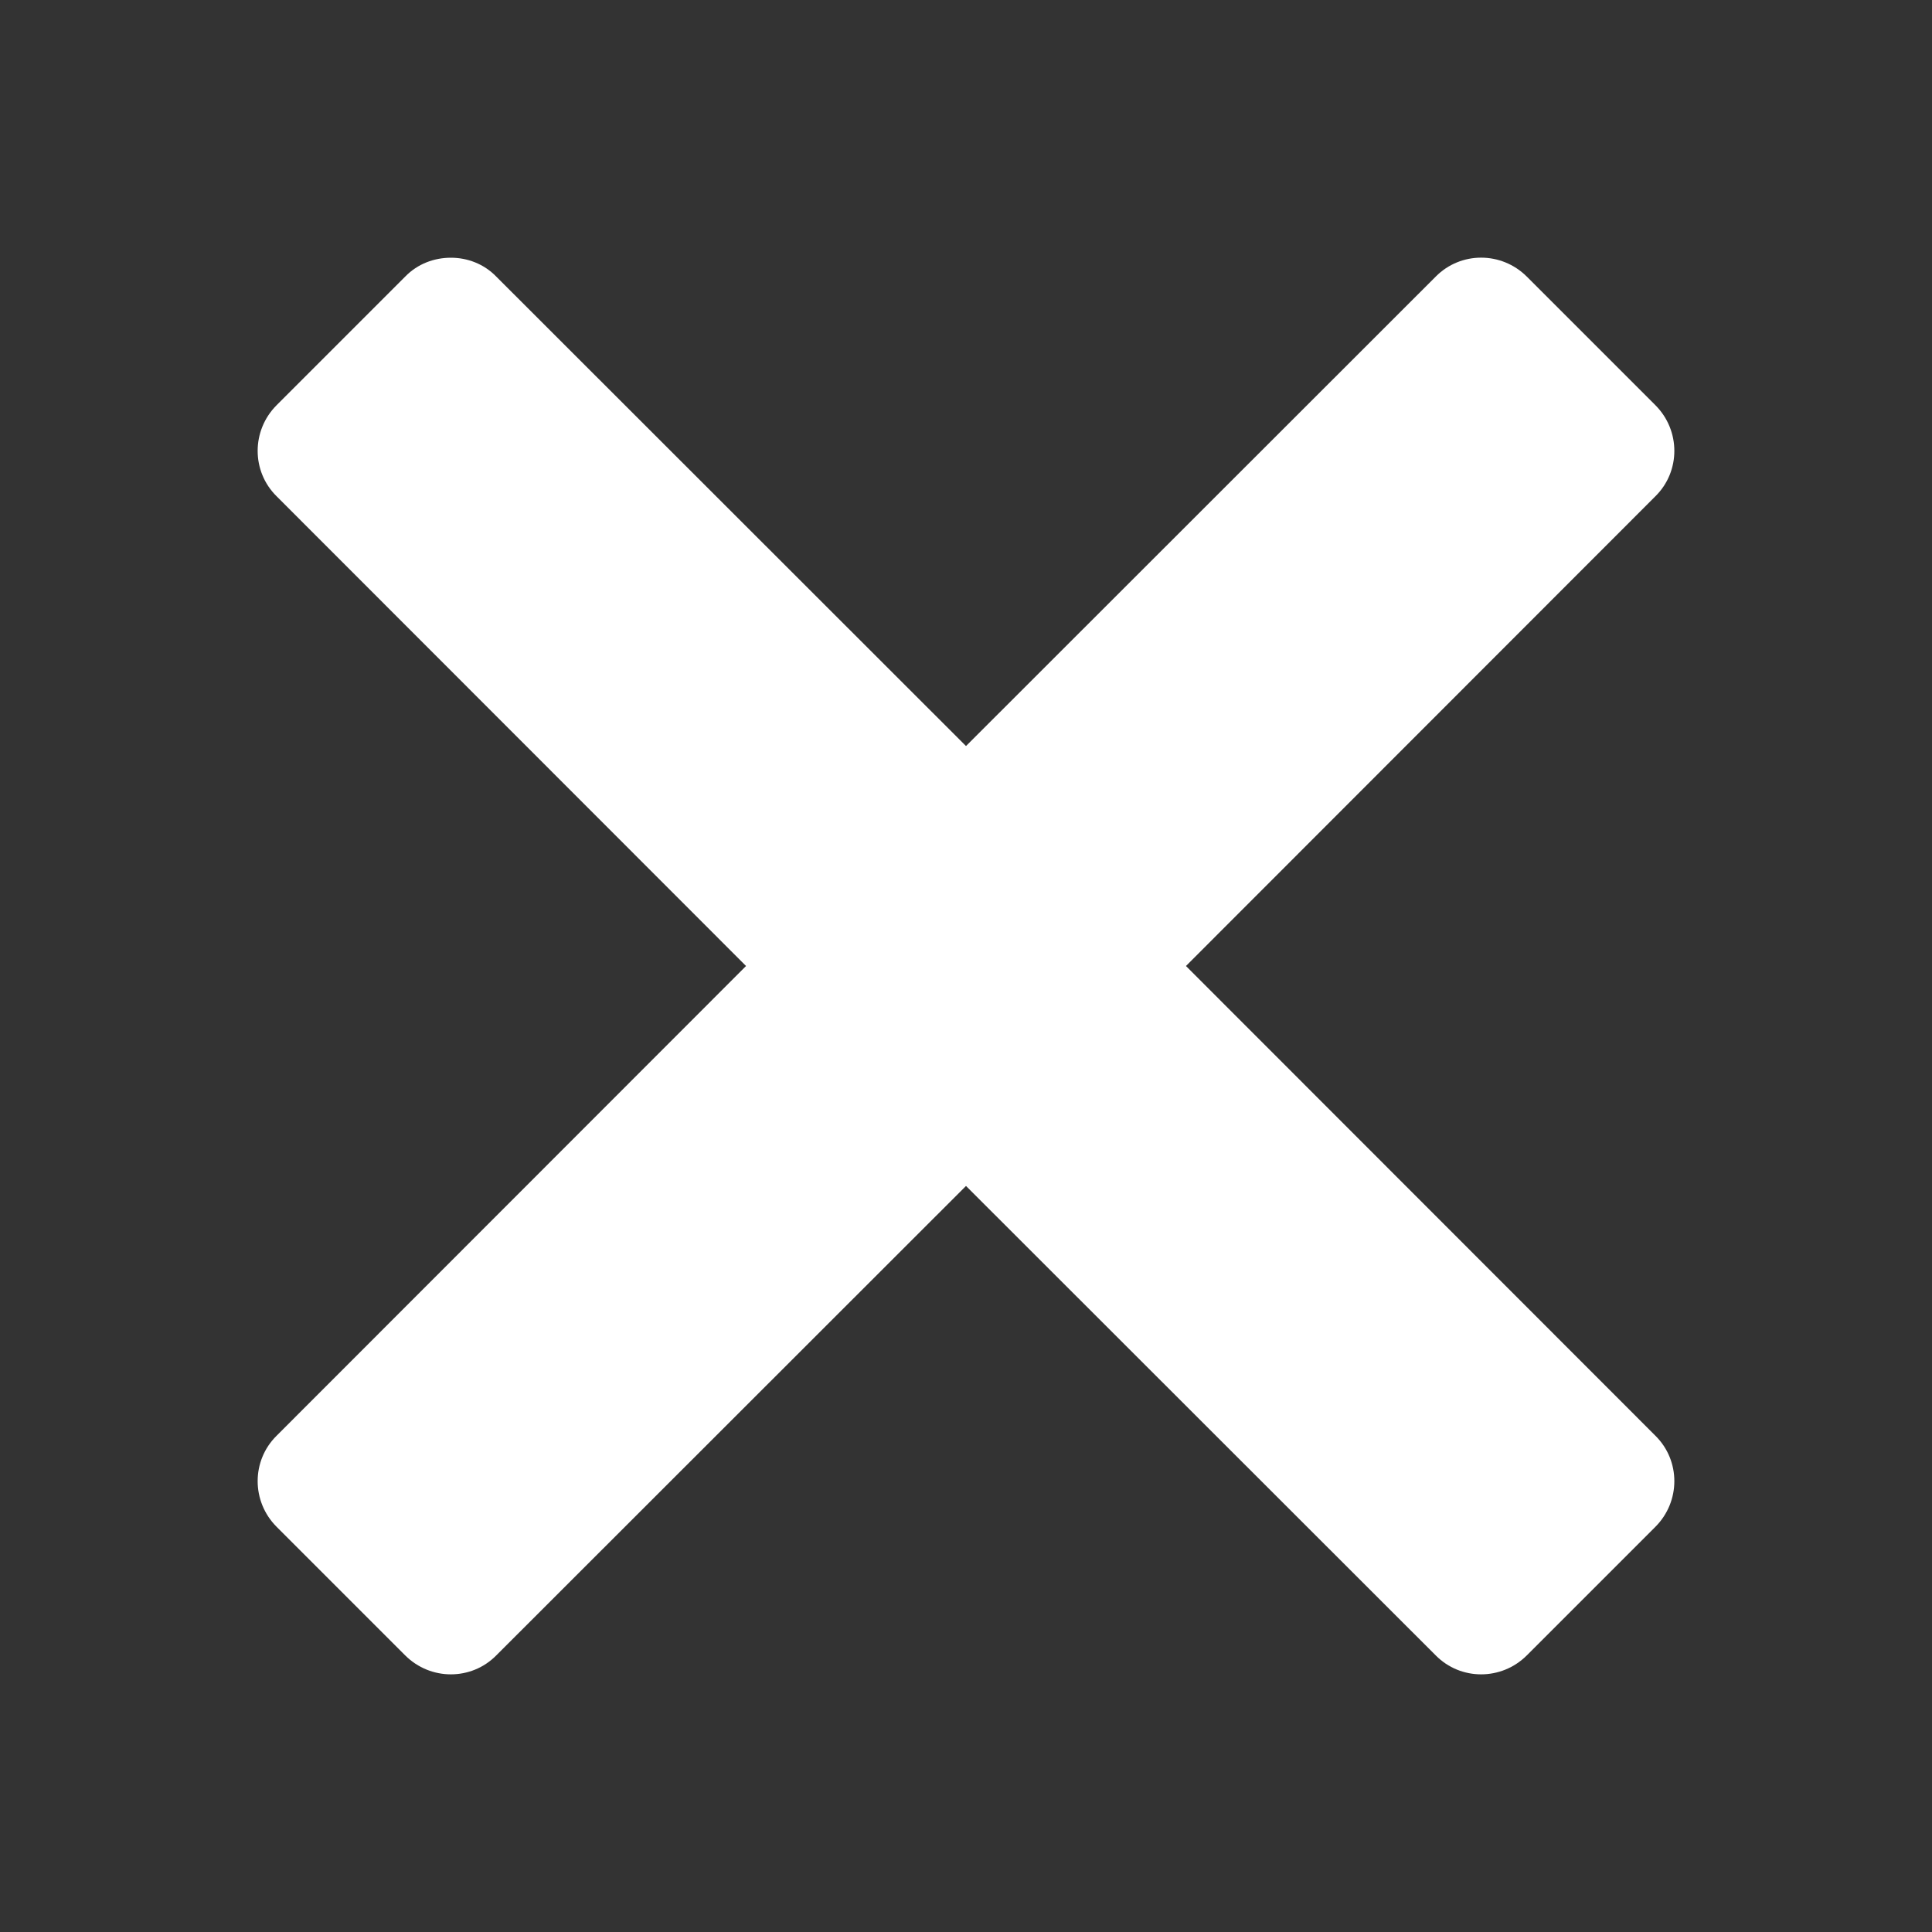 <?xml version="1.0" encoding="UTF-8"?>
<svg xmlns="http://www.w3.org/2000/svg" xmlns:xlink="http://www.w3.org/1999/xlink" width="20px" height="20px" viewBox="0 0 20 20" version="1.1">
<rect x="0" y="0" width="20" height="20" fill="#333333" stroke="none"/>
<g id="surface1">
<path style=" stroke:none;fill-rule:nonzero;fill:rgb(100%,100%,100%);fill-opacity:1;" d="M 4.668 2.668 C 4.496 2.668 4.324 2.73 4.195 2.863 L 2.863 4.195 C 2.602 4.457 2.602 4.879 2.863 5.137 L 7.723 10 L 2.863 14.863 C 2.602 15.121 2.602 15.543 2.863 15.805 L 4.195 17.137 C 4.457 17.398 4.879 17.398 5.137 17.137 L 10 12.277 L 14.863 17.137 C 15.121 17.398 15.543 17.398 15.805 17.137 L 17.137 15.805 C 17.398 15.543 17.398 15.121 17.137 14.863 L 12.277 10 L 17.137 5.137 C 17.398 4.879 17.398 4.457 17.137 4.195 L 15.805 2.863 C 15.543 2.602 15.121 2.602 14.863 2.863 L 10 7.723 L 5.137 2.863 C 5.008 2.73 4.836 2.668 4.668 2.668 Z M 4.668 2.668 "/>
</g>
</svg>
